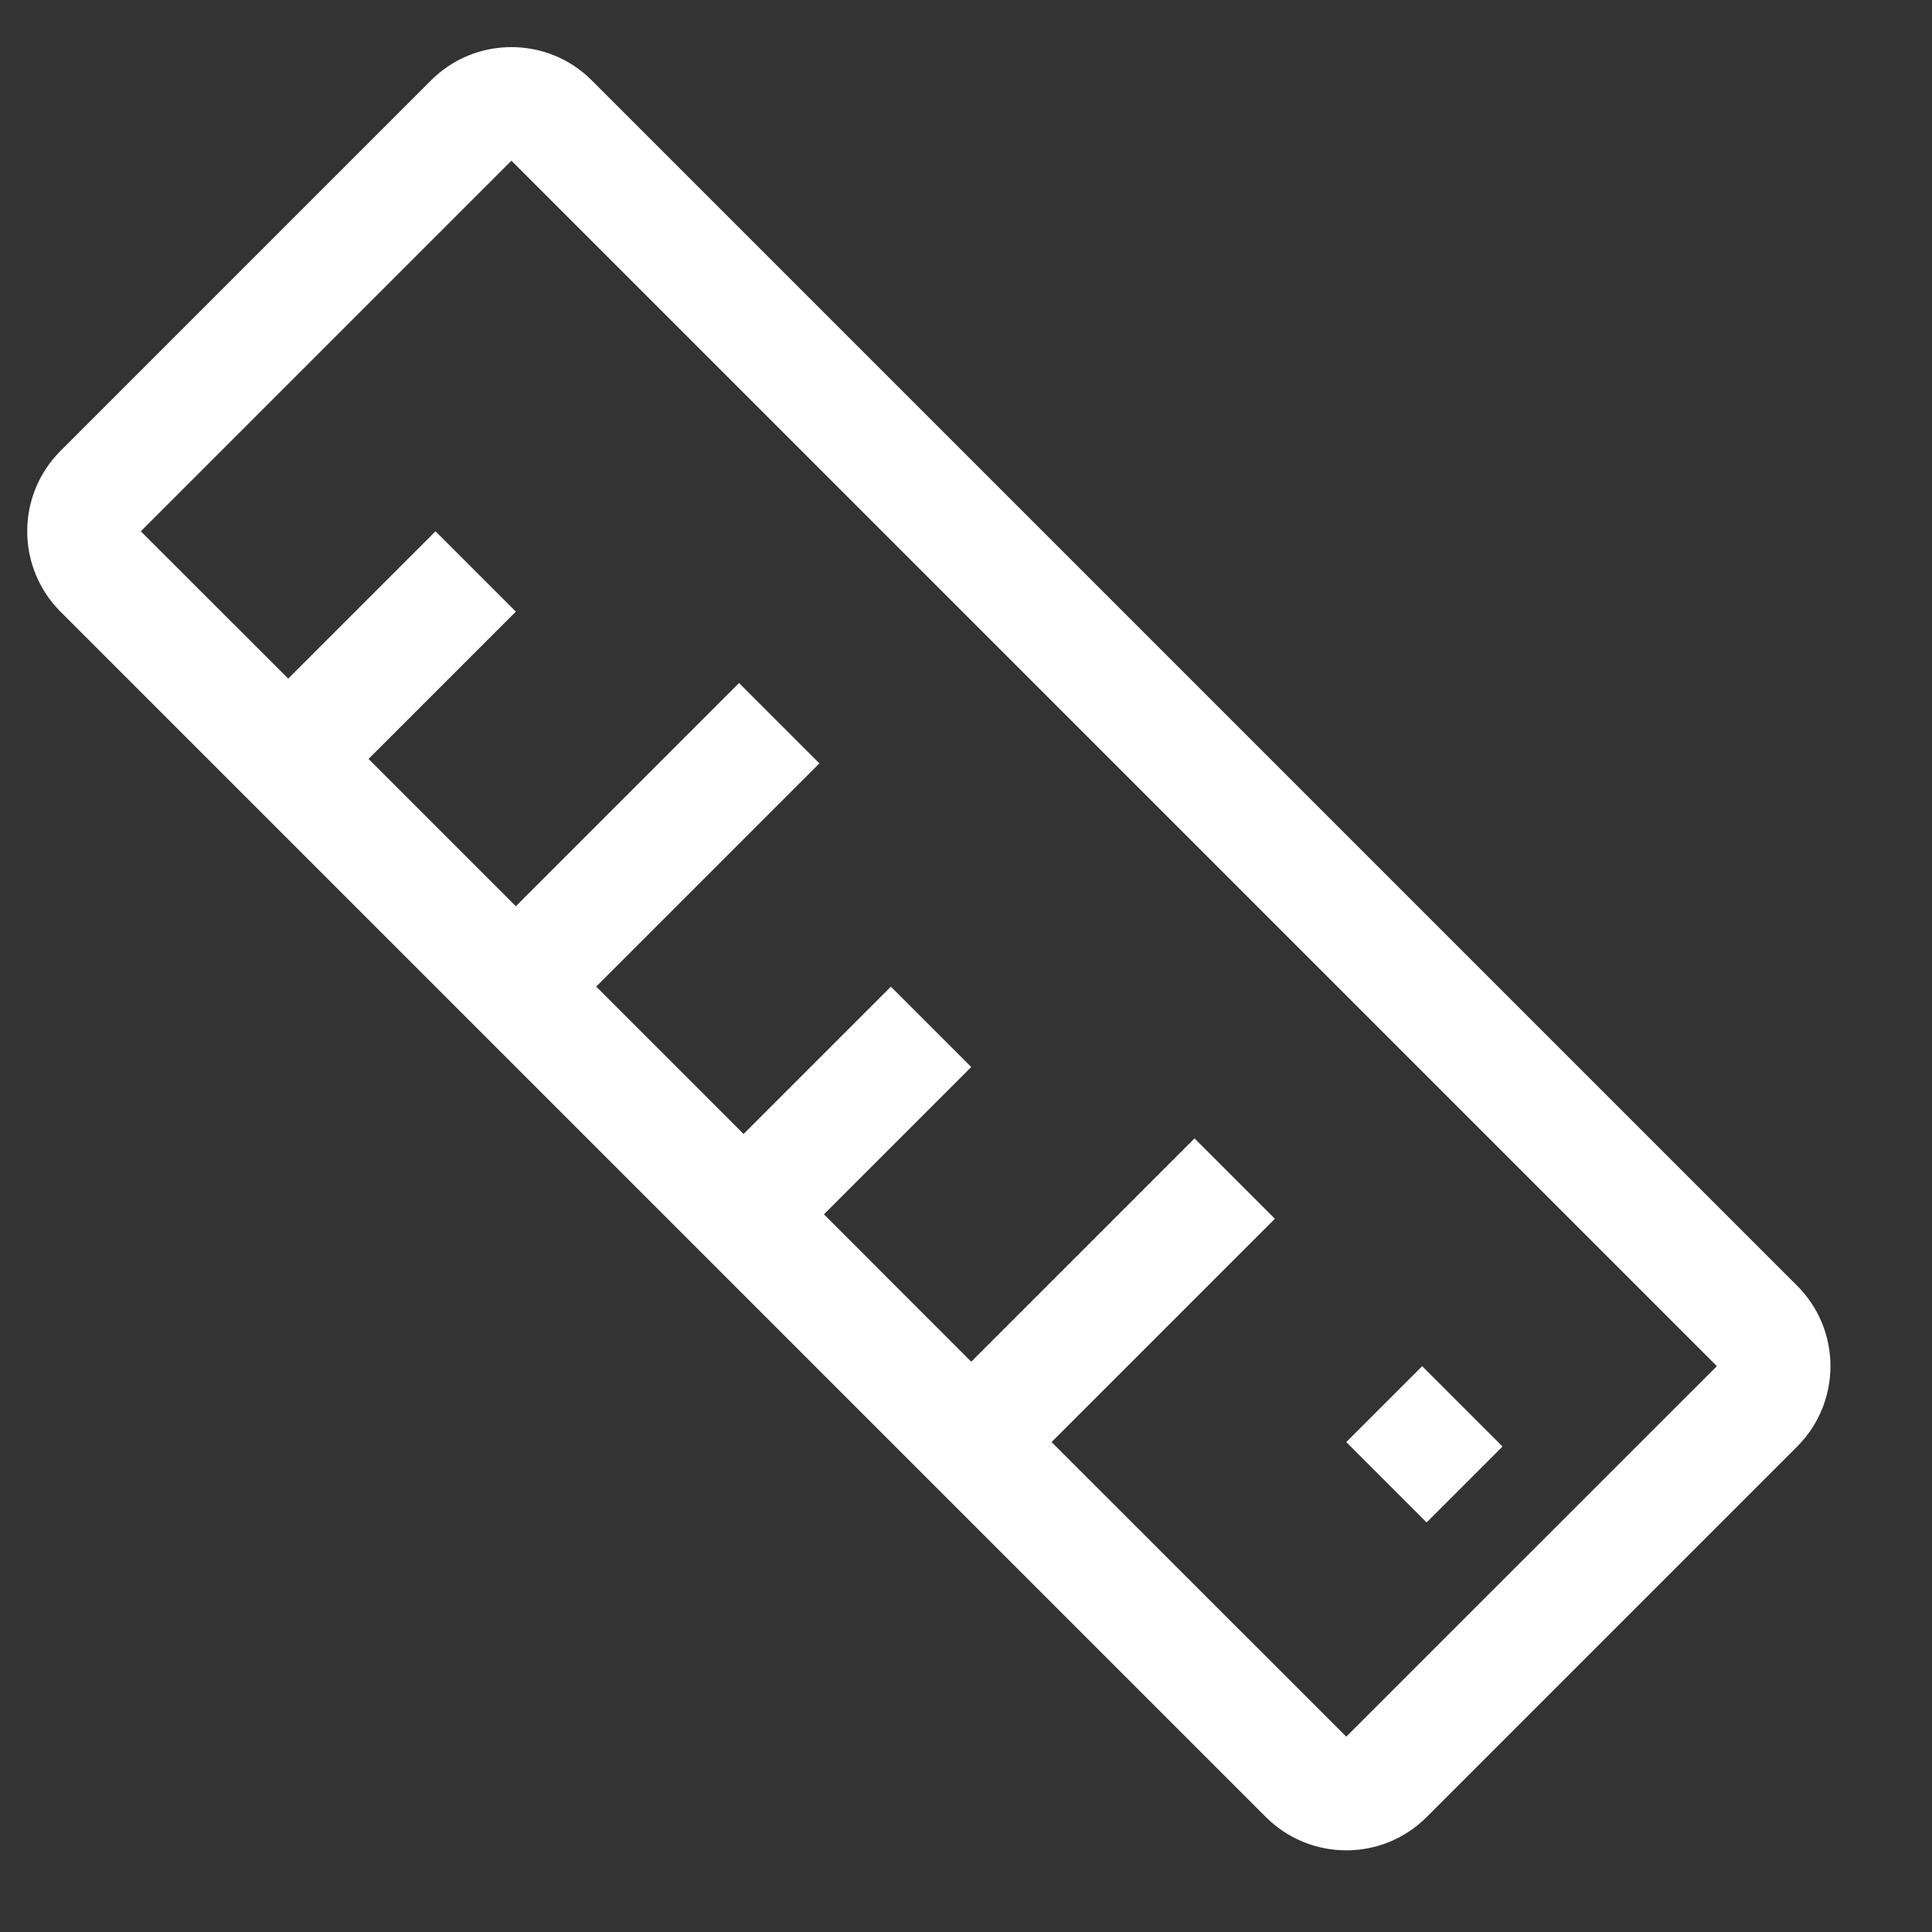 <svg width="17" height="17" viewBox="0 0 17 17" fill="none" xmlns="http://www.w3.org/2000/svg">
<rect x="0" y="0" width="17" height="17" fill="#333333" stroke="none"/>
<path fill-rule="evenodd" clip-rule="evenodd" d="M4.5 1.414L15.107 12.021L11.846 15.281L9.253 12.689L11.218 10.724L10.511 10.017L8.546 11.982L7.25 10.685L8.546 9.389L7.839 8.682L6.543 9.978L5.246 8.681L7.21 6.717L6.503 6.01L4.539 7.974L3.243 6.678L4.539 5.382L3.832 4.675L2.536 5.971L1.239 4.675L4.5 1.414ZM3.793 0.707C4.183 0.317 4.817 0.317 5.207 0.707L15.814 11.314C16.204 11.704 16.204 12.337 15.814 12.728L12.553 15.989C12.163 16.379 11.53 16.379 11.139 15.989L0.532 5.382C0.142 4.991 0.142 4.358 0.532 3.968L3.793 0.707ZM11.846 12.689L12.514 12.021L13.221 12.728L12.553 13.396L11.846 12.689Z" fill="white"/>
</svg>
